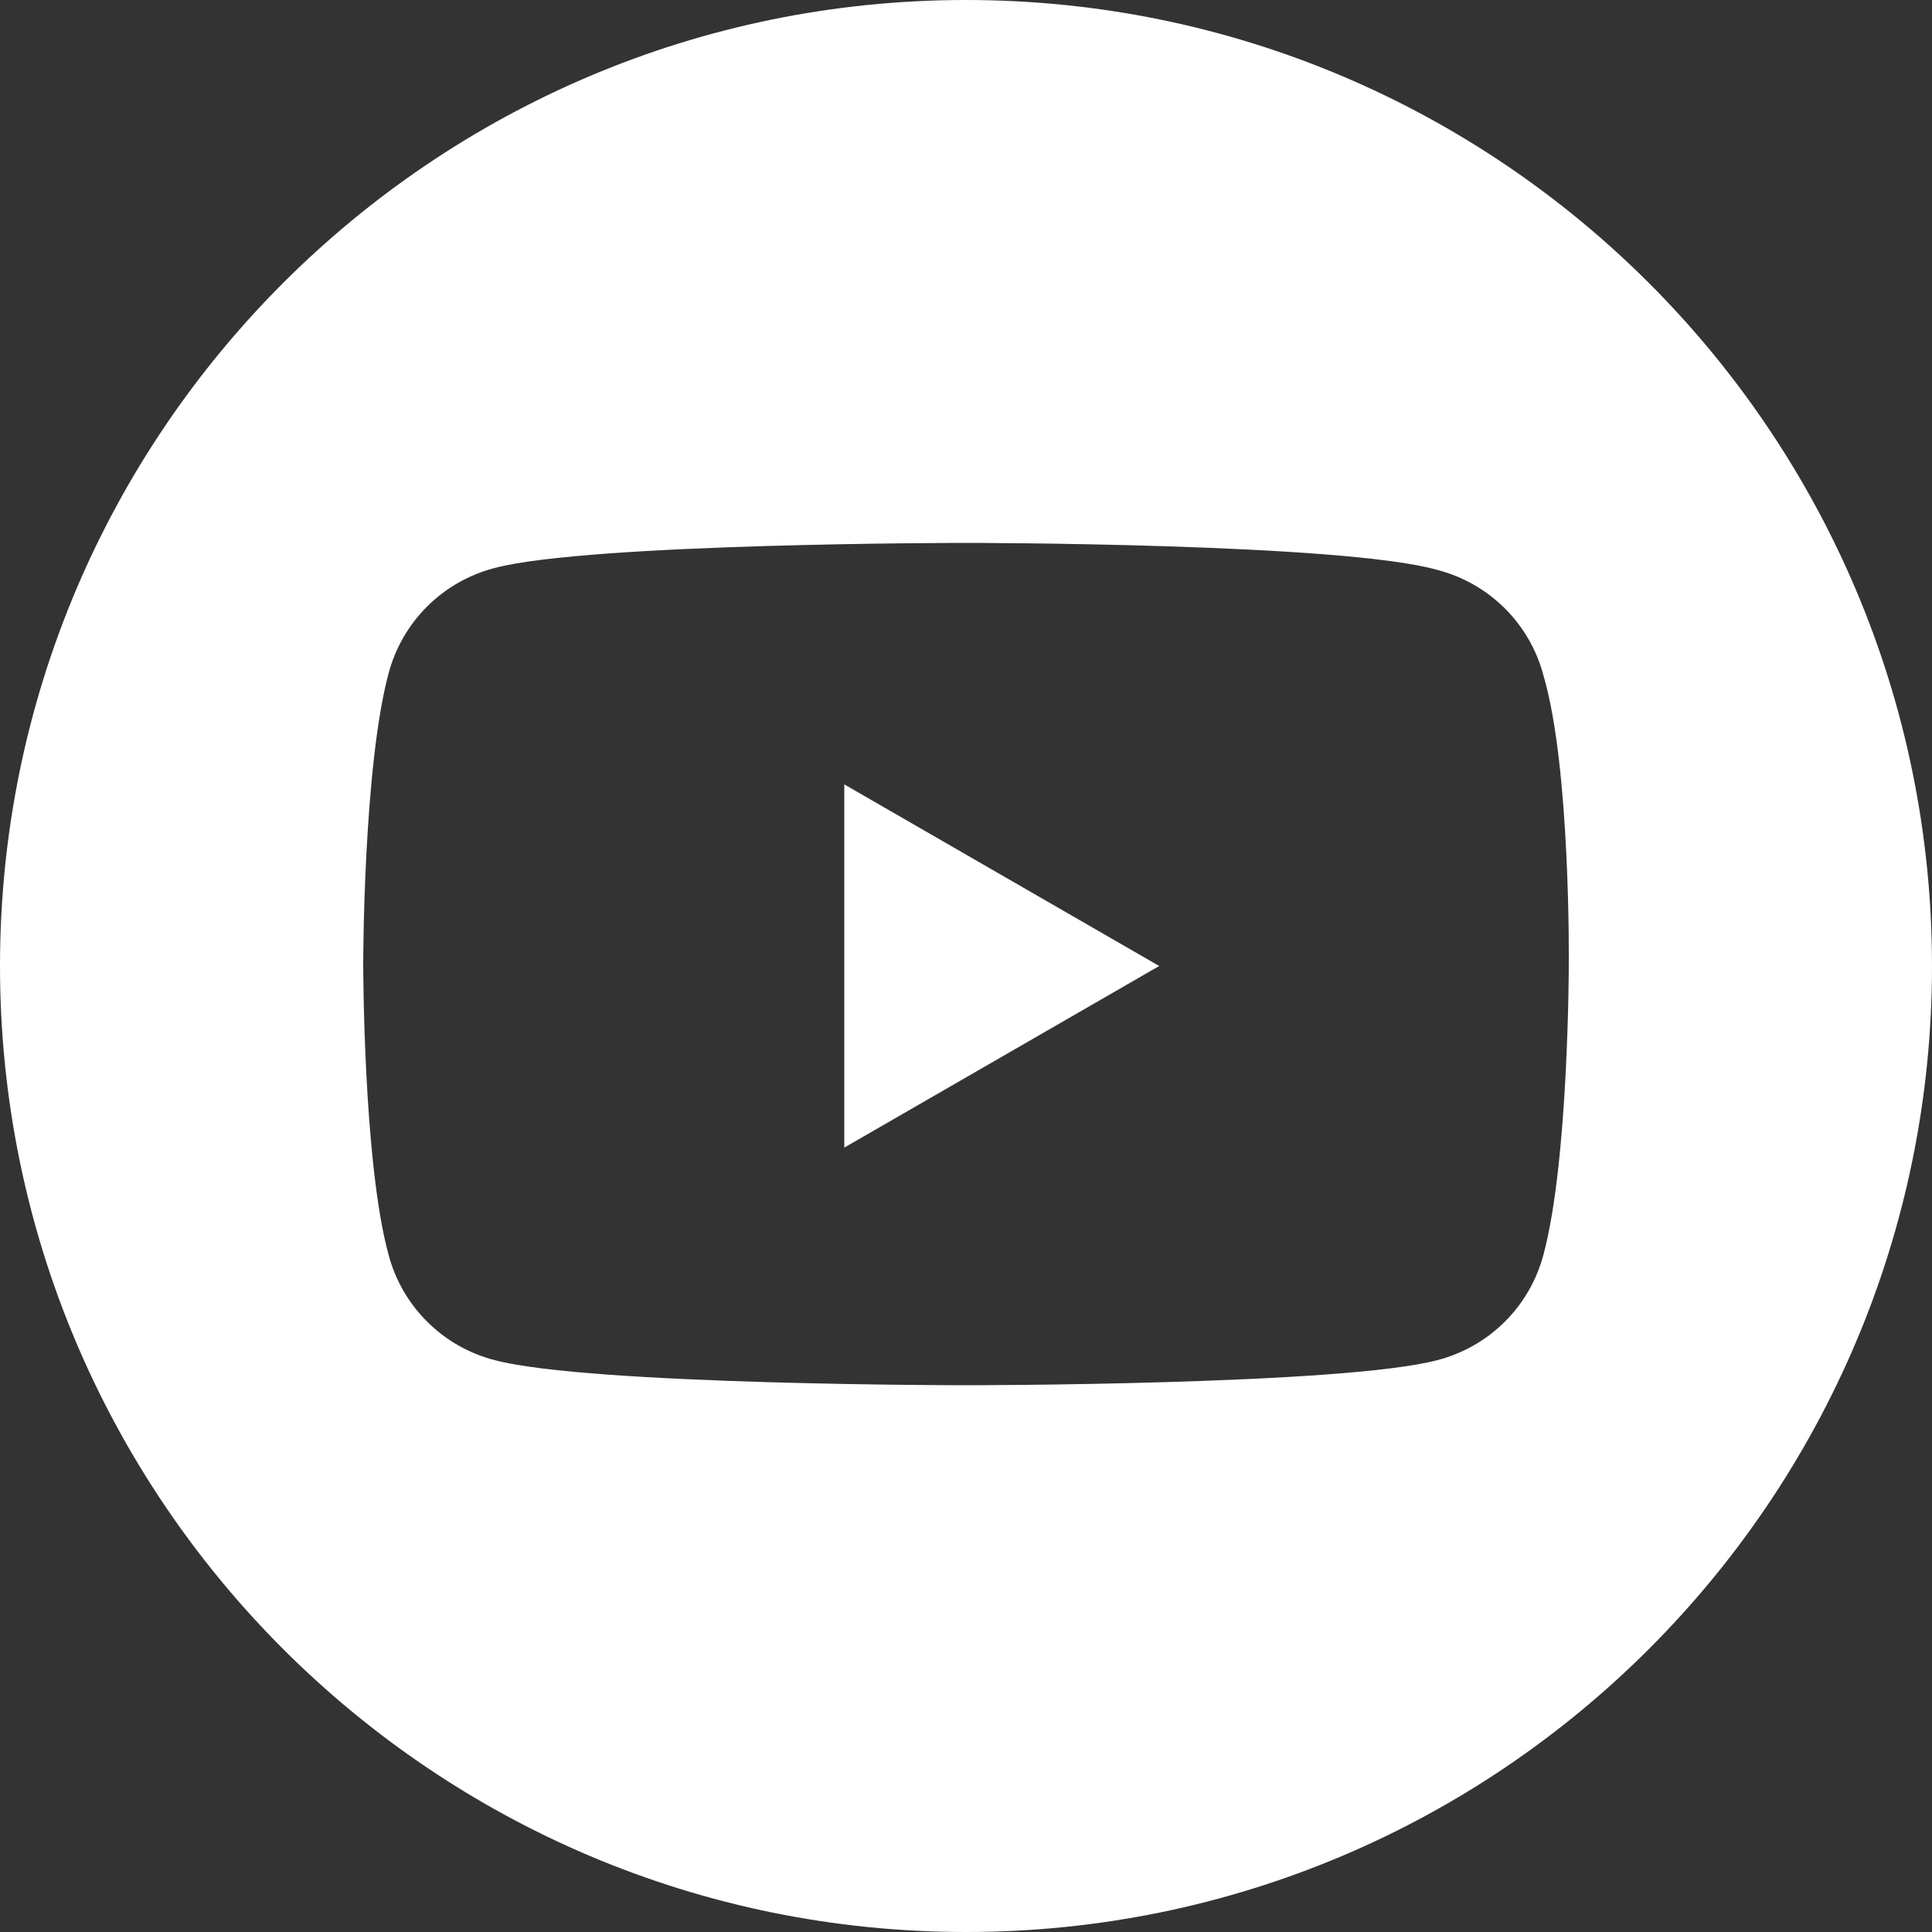 <?xml version="1.0" encoding="utf-8"?>
<!-- Generator: Adobe Illustrator 24.2.1, SVG Export Plug-In . SVG Version: 6.00 Build 0)  -->
<svg version="1.1" id="Layer_1" xmlns:serif="http://www.serif.com/"
	 xmlns="http://www.w3.org/2000/svg" xmlns:xlink="http://www.w3.org/1999/xlink" x="0px" y="0px" viewBox="0 0 100 100"
	 style="enable-background:new 0 0 100 100;" xml:space="preserve">
<rect x="0" y="0" width="100" height="100" fill="#333333" stroke="none"/>
<style type="text/css">
	.st0{fill-rule:evenodd;clip-rule:evenodd;fill:#FFFFFF;}
</style>
<path class="st0" d="M50,0c27.6,0,50,22.4,50,50s-22.4,50-50,50S0,77.6,0,50S22.4,0,50,0z M79.9,35c-0.7-2.7-2.8-4.8-5.5-5.5
	C69.5,28.1,50,28.1,50,28.1s-19.5,0-24.4,1.3c-2.7,0.7-4.8,2.8-5.5,5.5c-1.3,4.9-1.3,15-1.3,15s0,10.2,1.3,15
	c0.7,2.7,2.8,4.8,5.5,5.5c4.9,1.3,24.4,1.3,24.4,1.3s19.5,0,24.4-1.3c2.7-0.7,4.8-2.8,5.5-5.5c1.3-4.9,1.3-15,1.3-15
	S81.3,39.8,79.9,35z M43.7,59.4V40.6L60,50C60,50,43.7,59.4,43.7,59.4z"/>
</svg>
